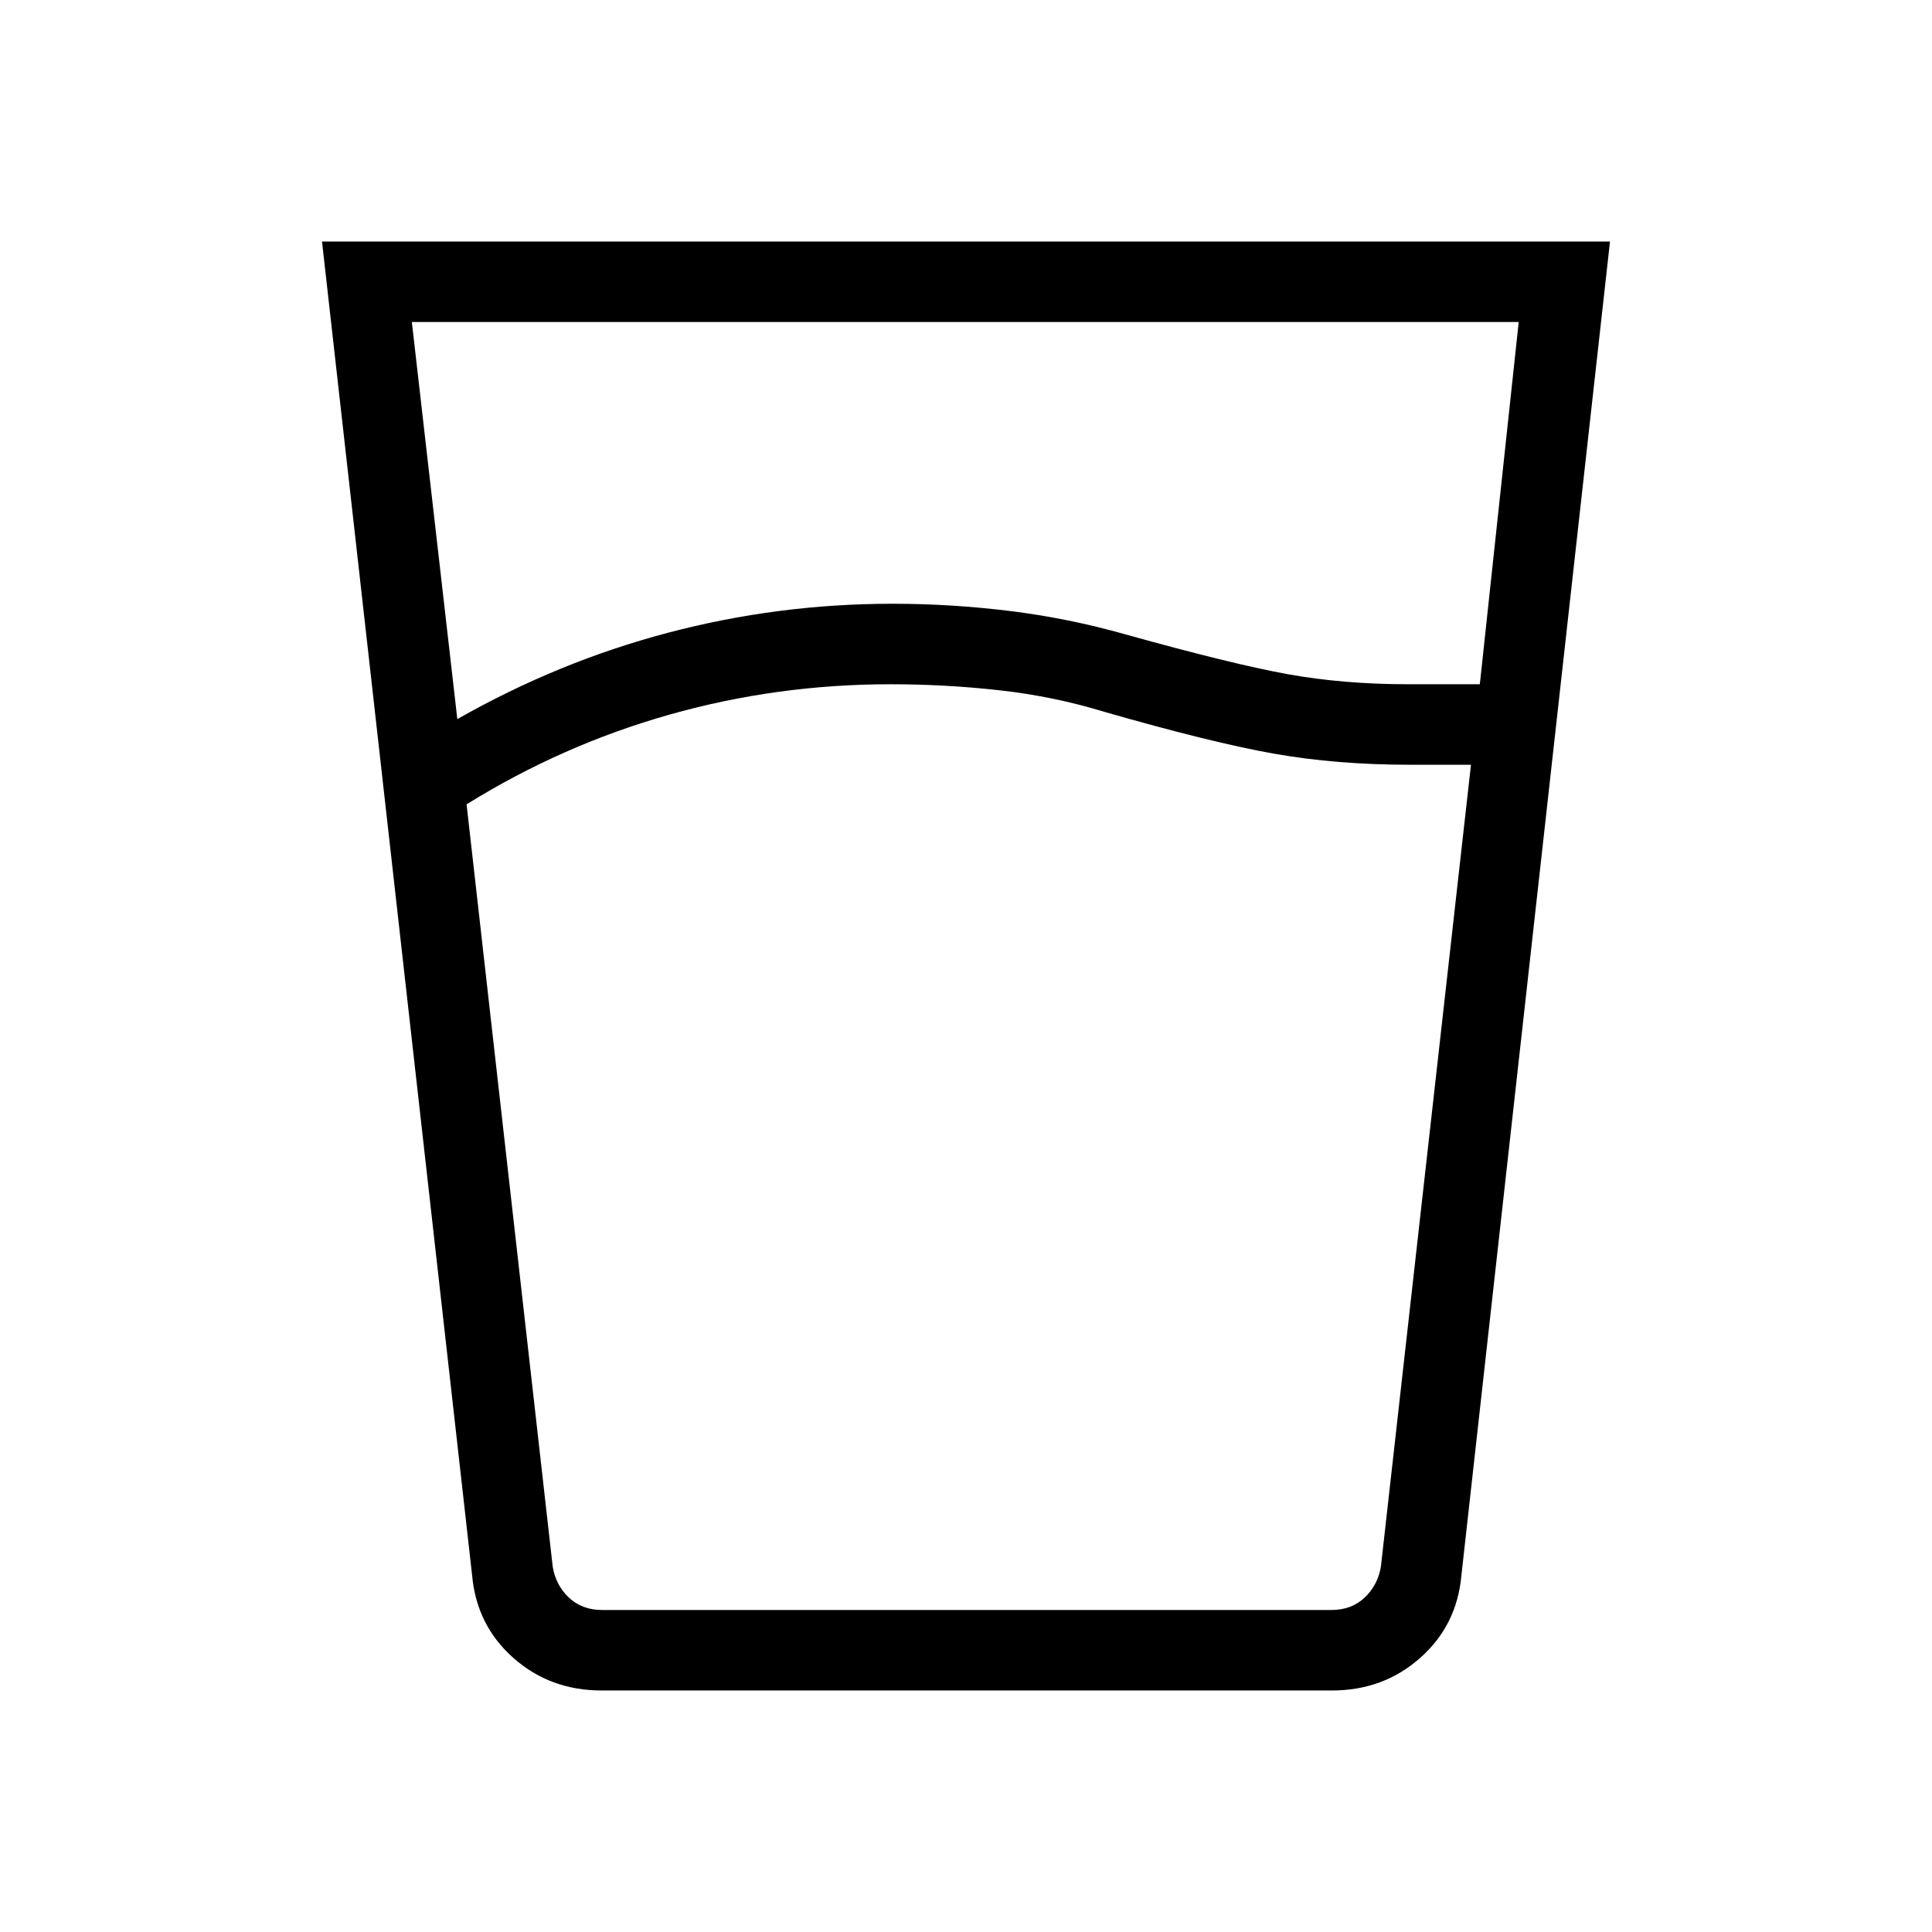 <svg xmlns="http://www.w3.org/2000/svg" width="1em" height="1em" viewBox="0 0 24 24"><path fill="currentColor" d="M11.062 8.5q-1.414 0-2.748.378T5.796 9.992l1.07 9.47q.038.23.201.384q.164.154.414.154h9.058q.25 0 .413-.154t.202-.384L18.273 9.5h-.758q-.911 0-1.686-.137t-2.106-.519q-.633-.194-1.306-.269T11.062 8.5m-5.381.433q1.256-.714 2.618-1.073q1.363-.36 2.788-.36q.73 0 1.458.09t1.434.29q1.327.37 2.018.495q.692.125 1.5.125h.886l.483-4.5H5.116zM7.475 21q-.64 0-1.097-.404t-.513-1.025L4 3h16l-1.846 16.571q-.056.621-.513 1.025q-.456.404-1.097.404zm3.587-1h6.092H6.866z"/></svg>